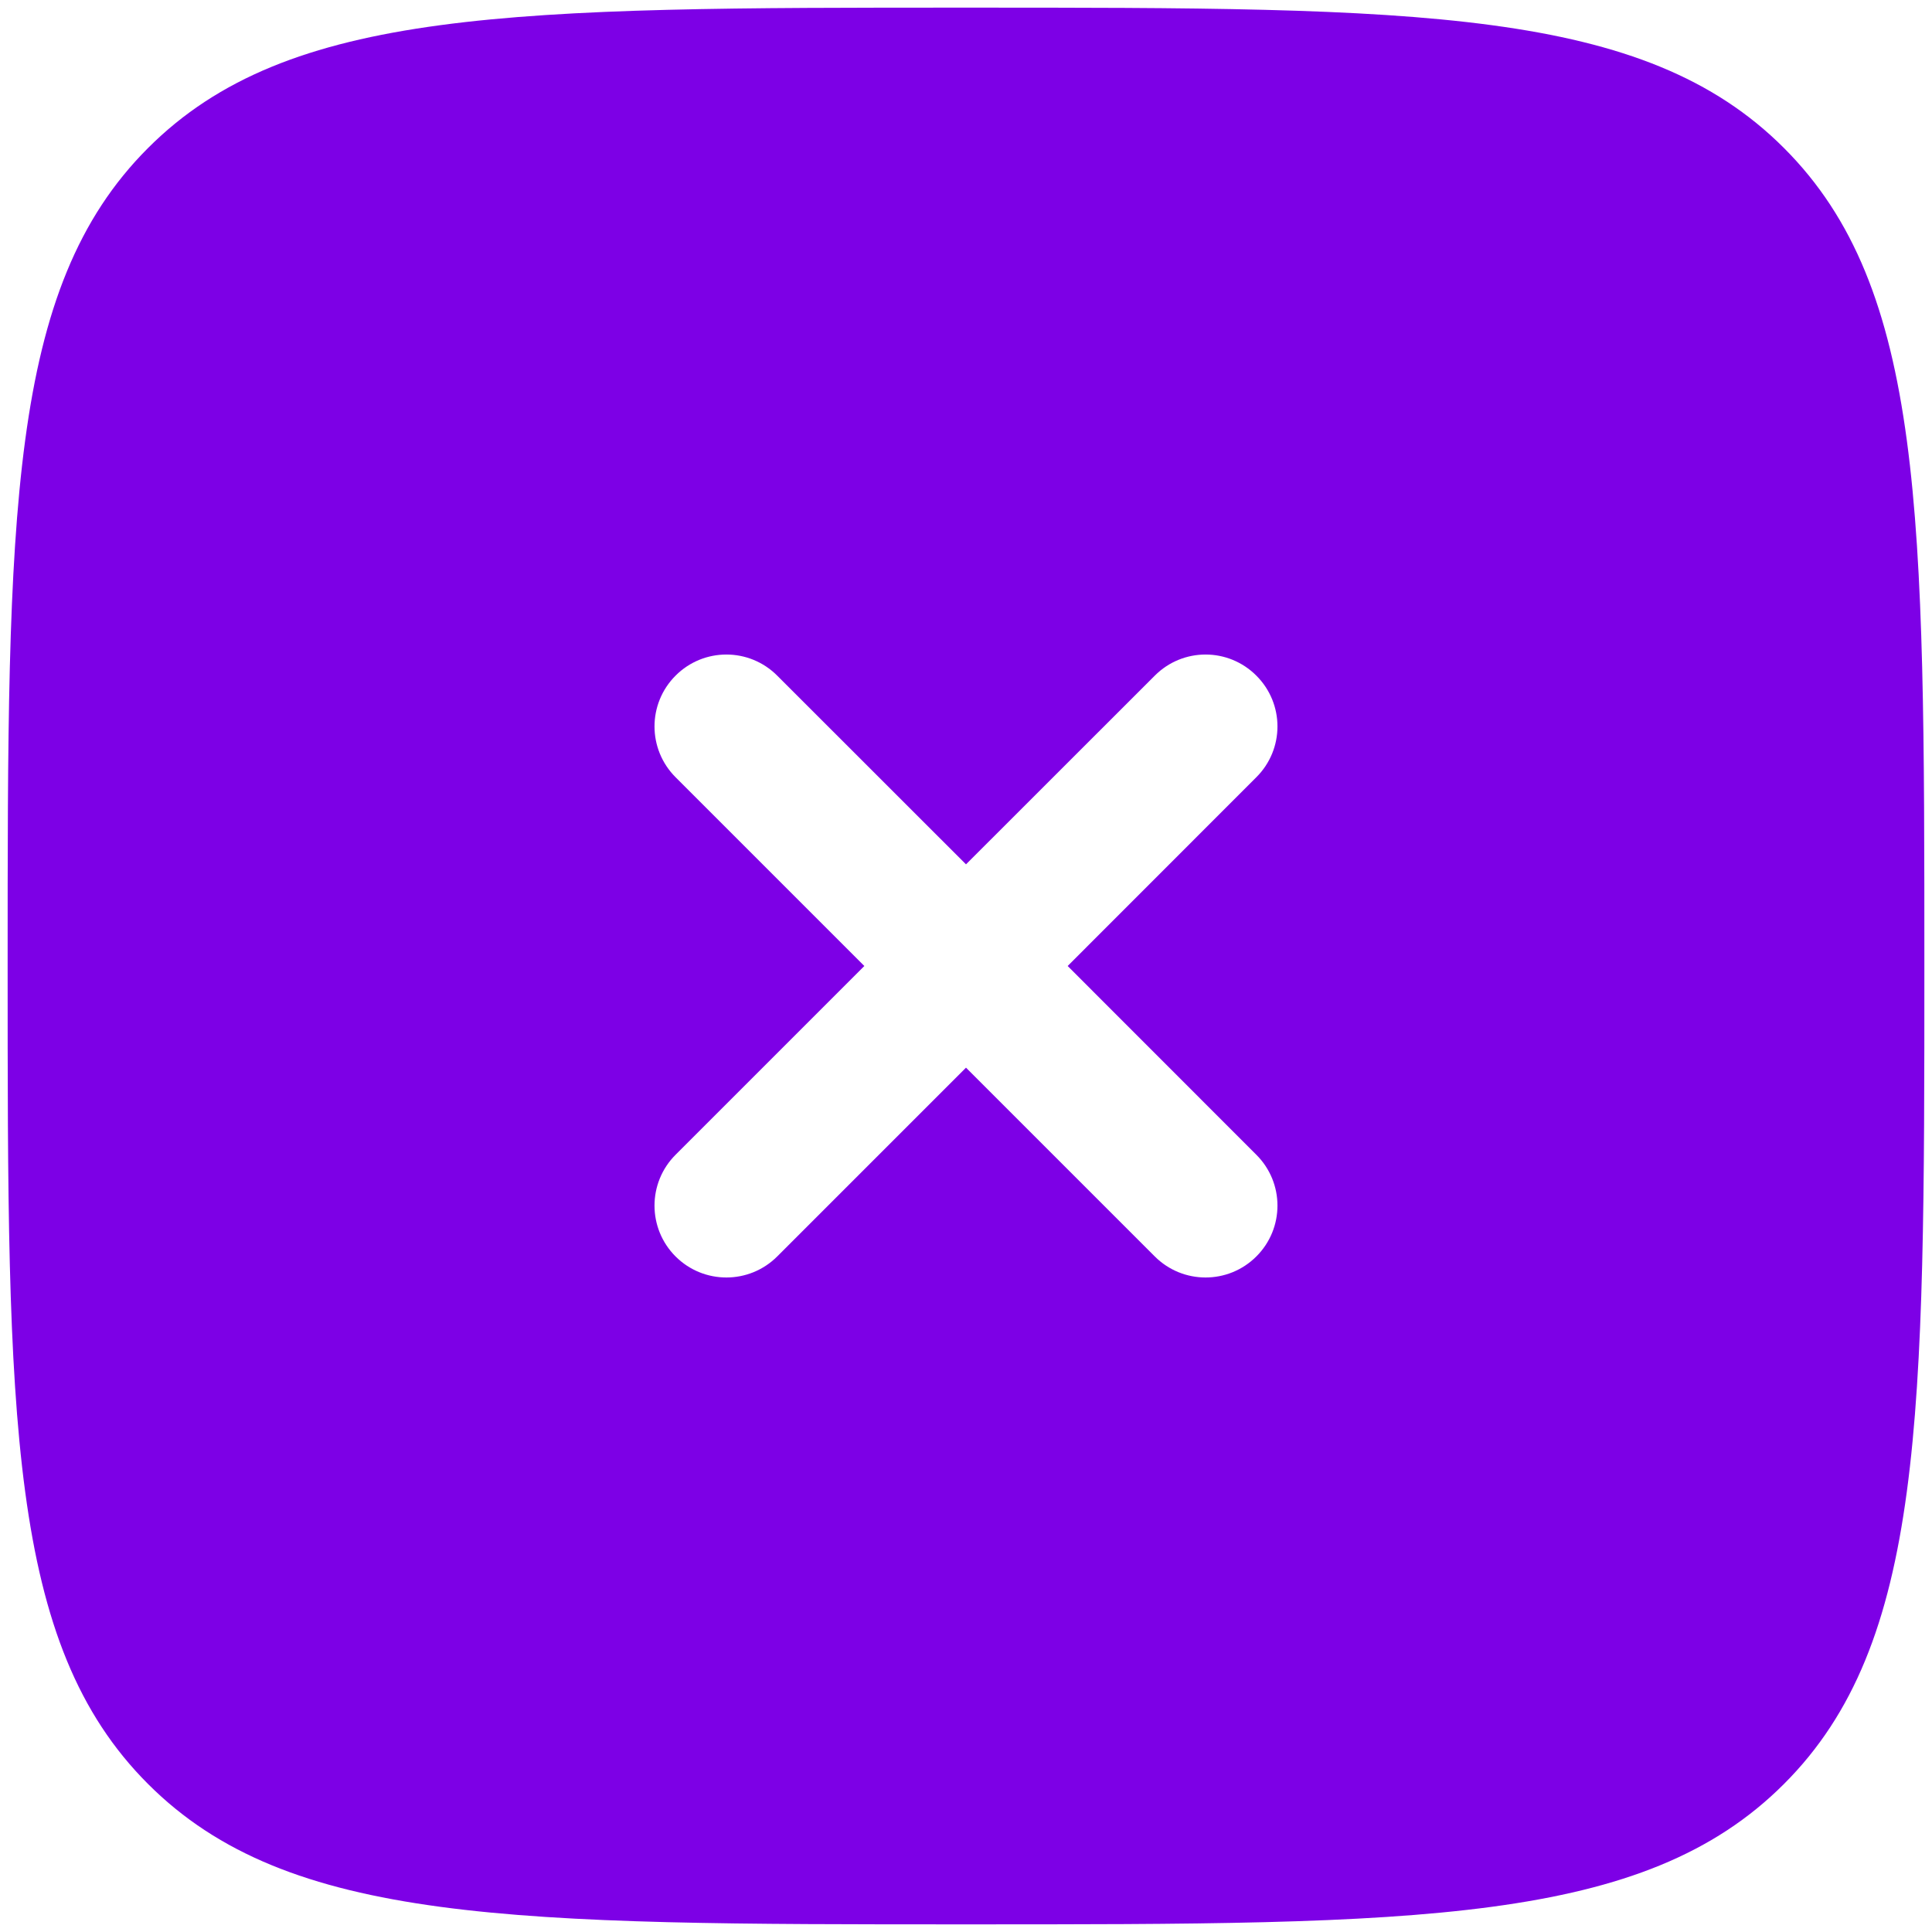 <svg width="21" height="21" viewBox="0 0 21 21" fill="none" xmlns="http://www.w3.org/2000/svg">
<path fill-rule="evenodd" clip-rule="evenodd" d="M10.5 20.917C5.589 20.917 3.134 20.917 1.609 19.391C0.083 17.866 0.083 15.411 0.083 10.5C0.083 5.59 0.083 3.134 1.609 1.609C3.134 0.083 5.589 0.083 10.5 0.083C15.41 0.083 17.866 0.083 19.391 1.609C20.917 3.134 20.917 5.59 20.917 10.5C20.917 15.411 20.917 17.866 19.391 19.391C17.866 20.917 15.41 20.917 10.5 20.917ZM7.343 7.344C7.648 7.038 8.143 7.038 8.448 7.344L10.5 9.395L12.552 7.344C12.857 7.038 13.351 7.038 13.656 7.344C13.962 7.649 13.962 8.143 13.656 8.448L11.605 10.5L13.656 12.552C13.962 12.857 13.962 13.352 13.656 13.657C13.351 13.962 12.857 13.962 12.552 13.657L10.5 11.605L8.448 13.657C8.143 13.962 7.648 13.962 7.343 13.657C7.038 13.352 7.038 12.857 7.343 12.552L9.395 10.5L7.343 8.448C7.038 8.143 7.038 7.649 7.343 7.344Z" fill="#7D00E6"/>
</svg>
